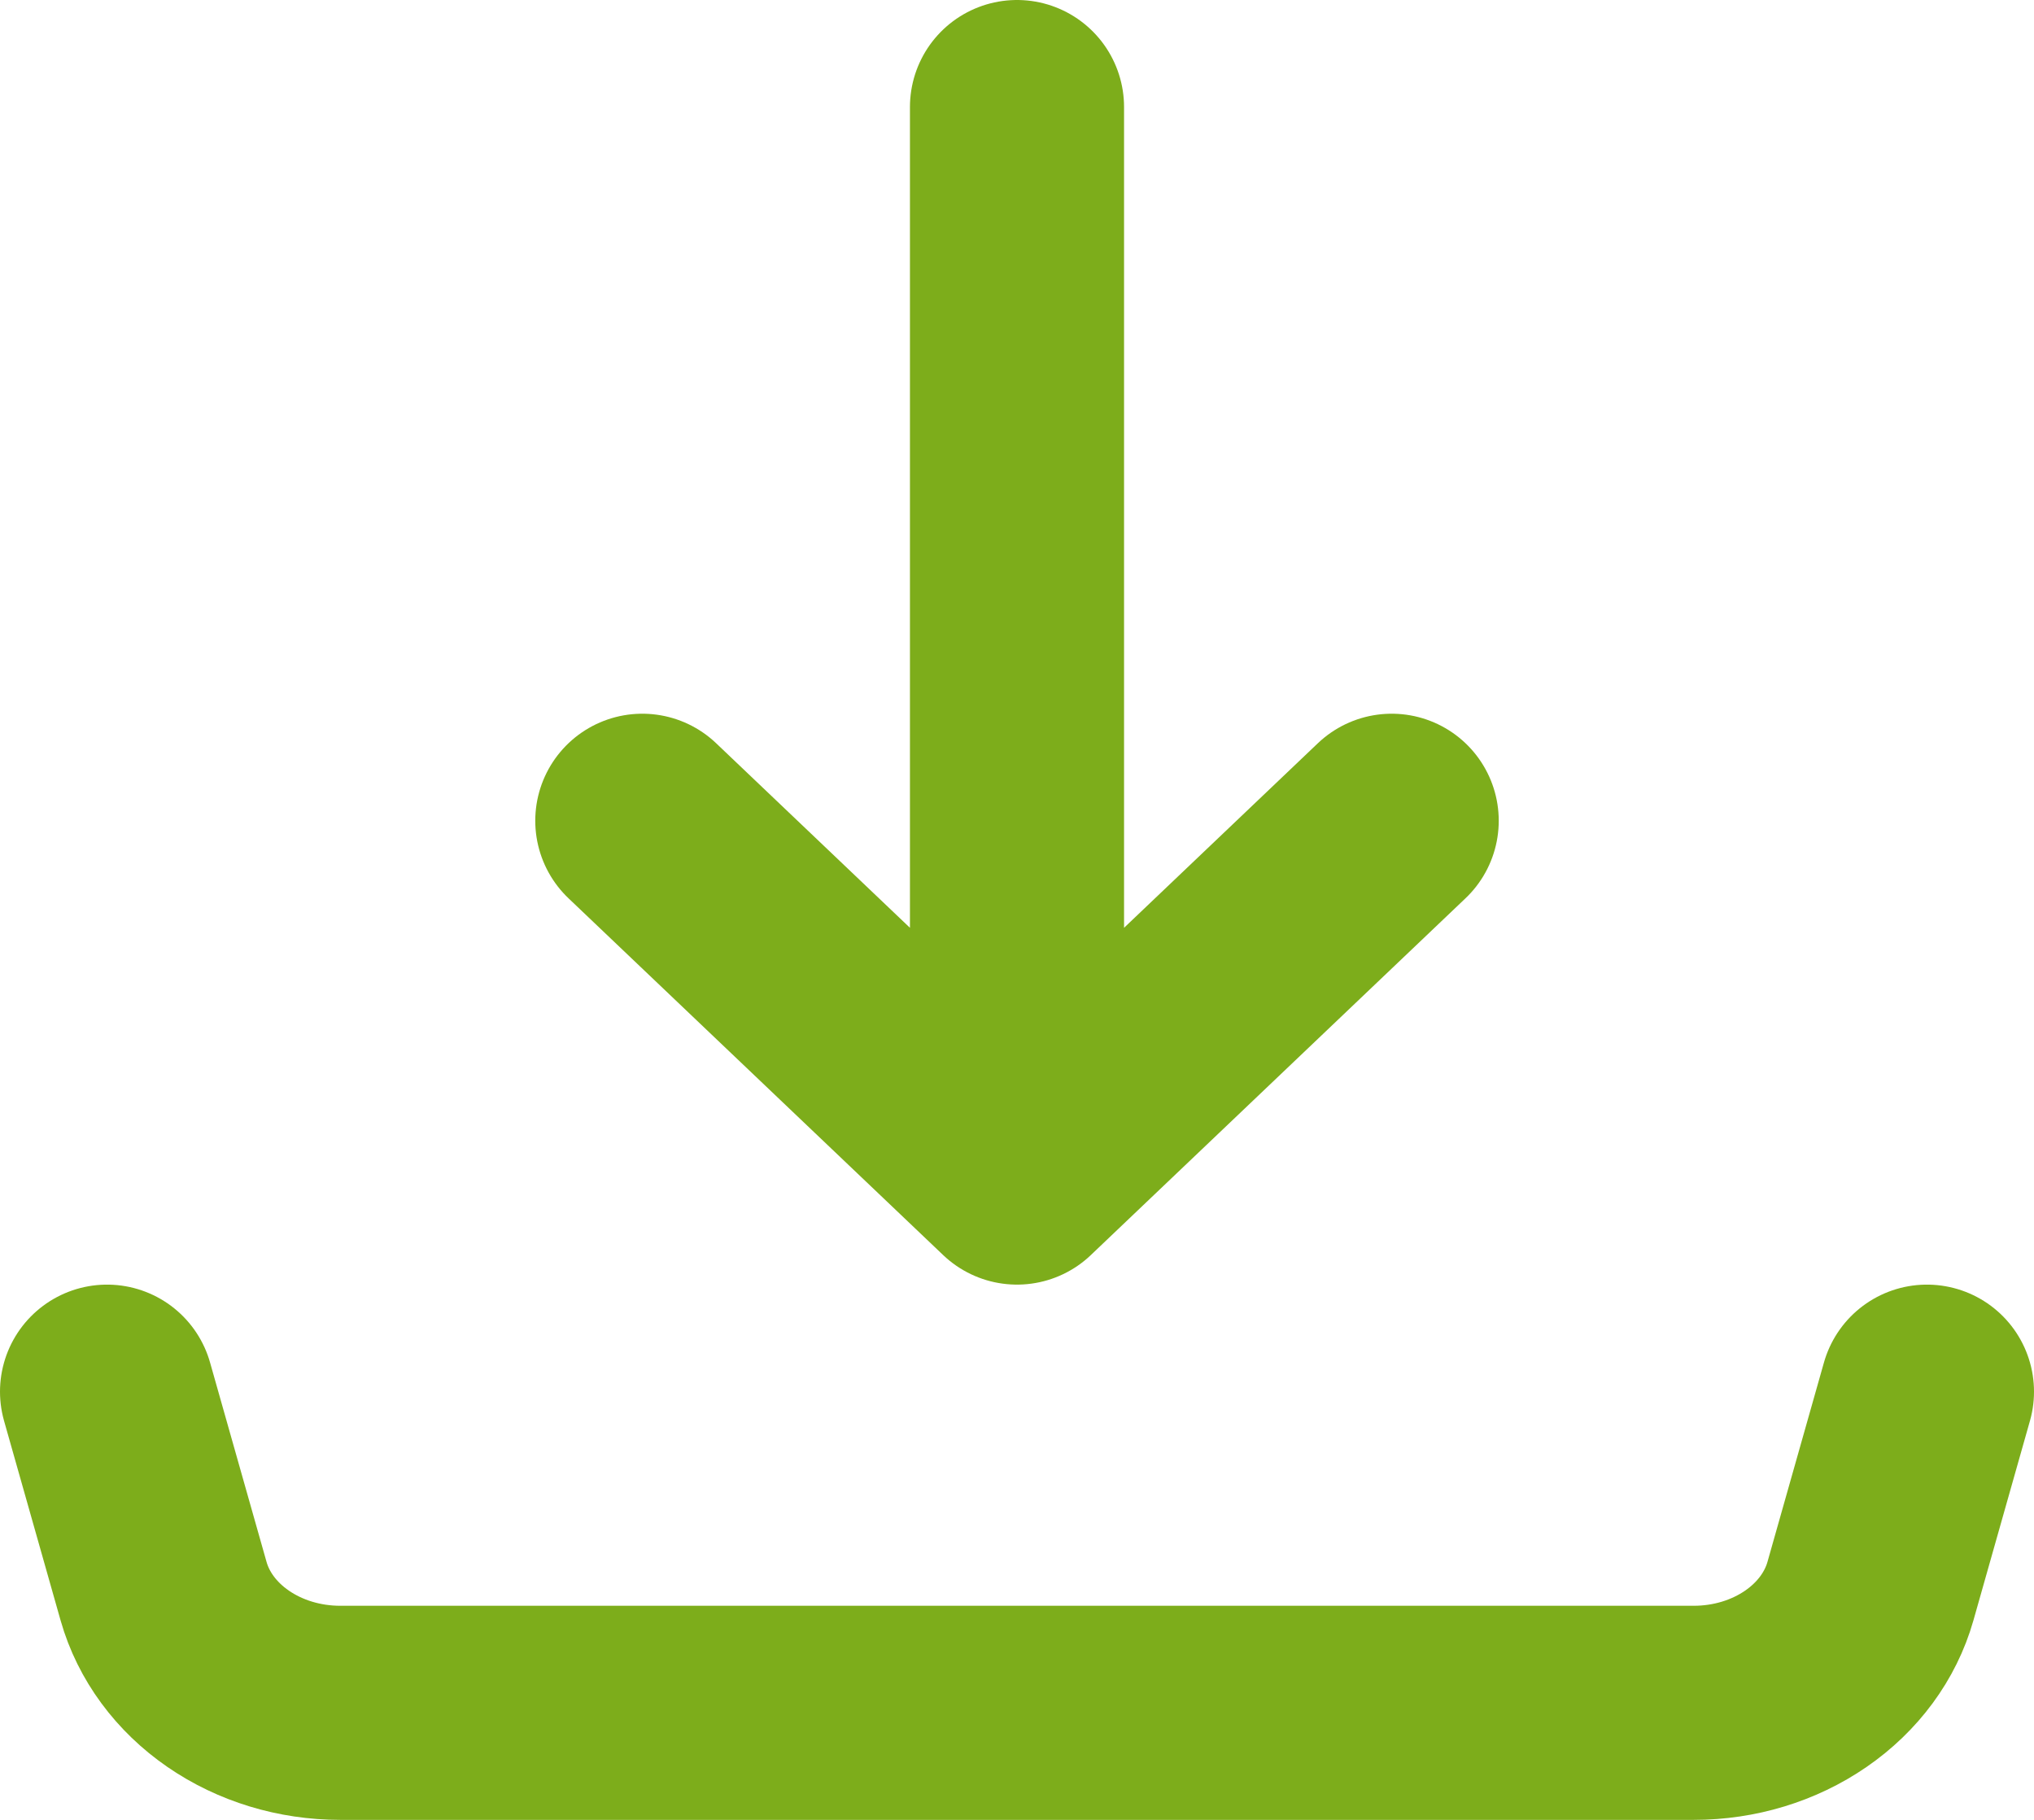 <svg width="19" height="17" viewBox="0 0 19 17" fill="none" xmlns="http://www.w3.org/2000/svg">
<path d="M9.5 11V1M9.5 11L6 7.667M9.5 11L13 7.667" stroke="#7DAD1B" stroke-width="2" stroke-linecap="round" stroke-linejoin="round"/>
<path d="M1 13L1.528 14.864C1.62 15.188 1.832 15.476 2.131 15.682C2.43 15.888 2.798 16 3.177 16H15.823C16.202 16 16.57 15.888 16.869 15.682C17.168 15.476 17.38 15.188 17.472 14.864L18 13" stroke="#7DAD1B" stroke-width="2" stroke-linecap="round" stroke-linejoin="round"/>
</svg>
